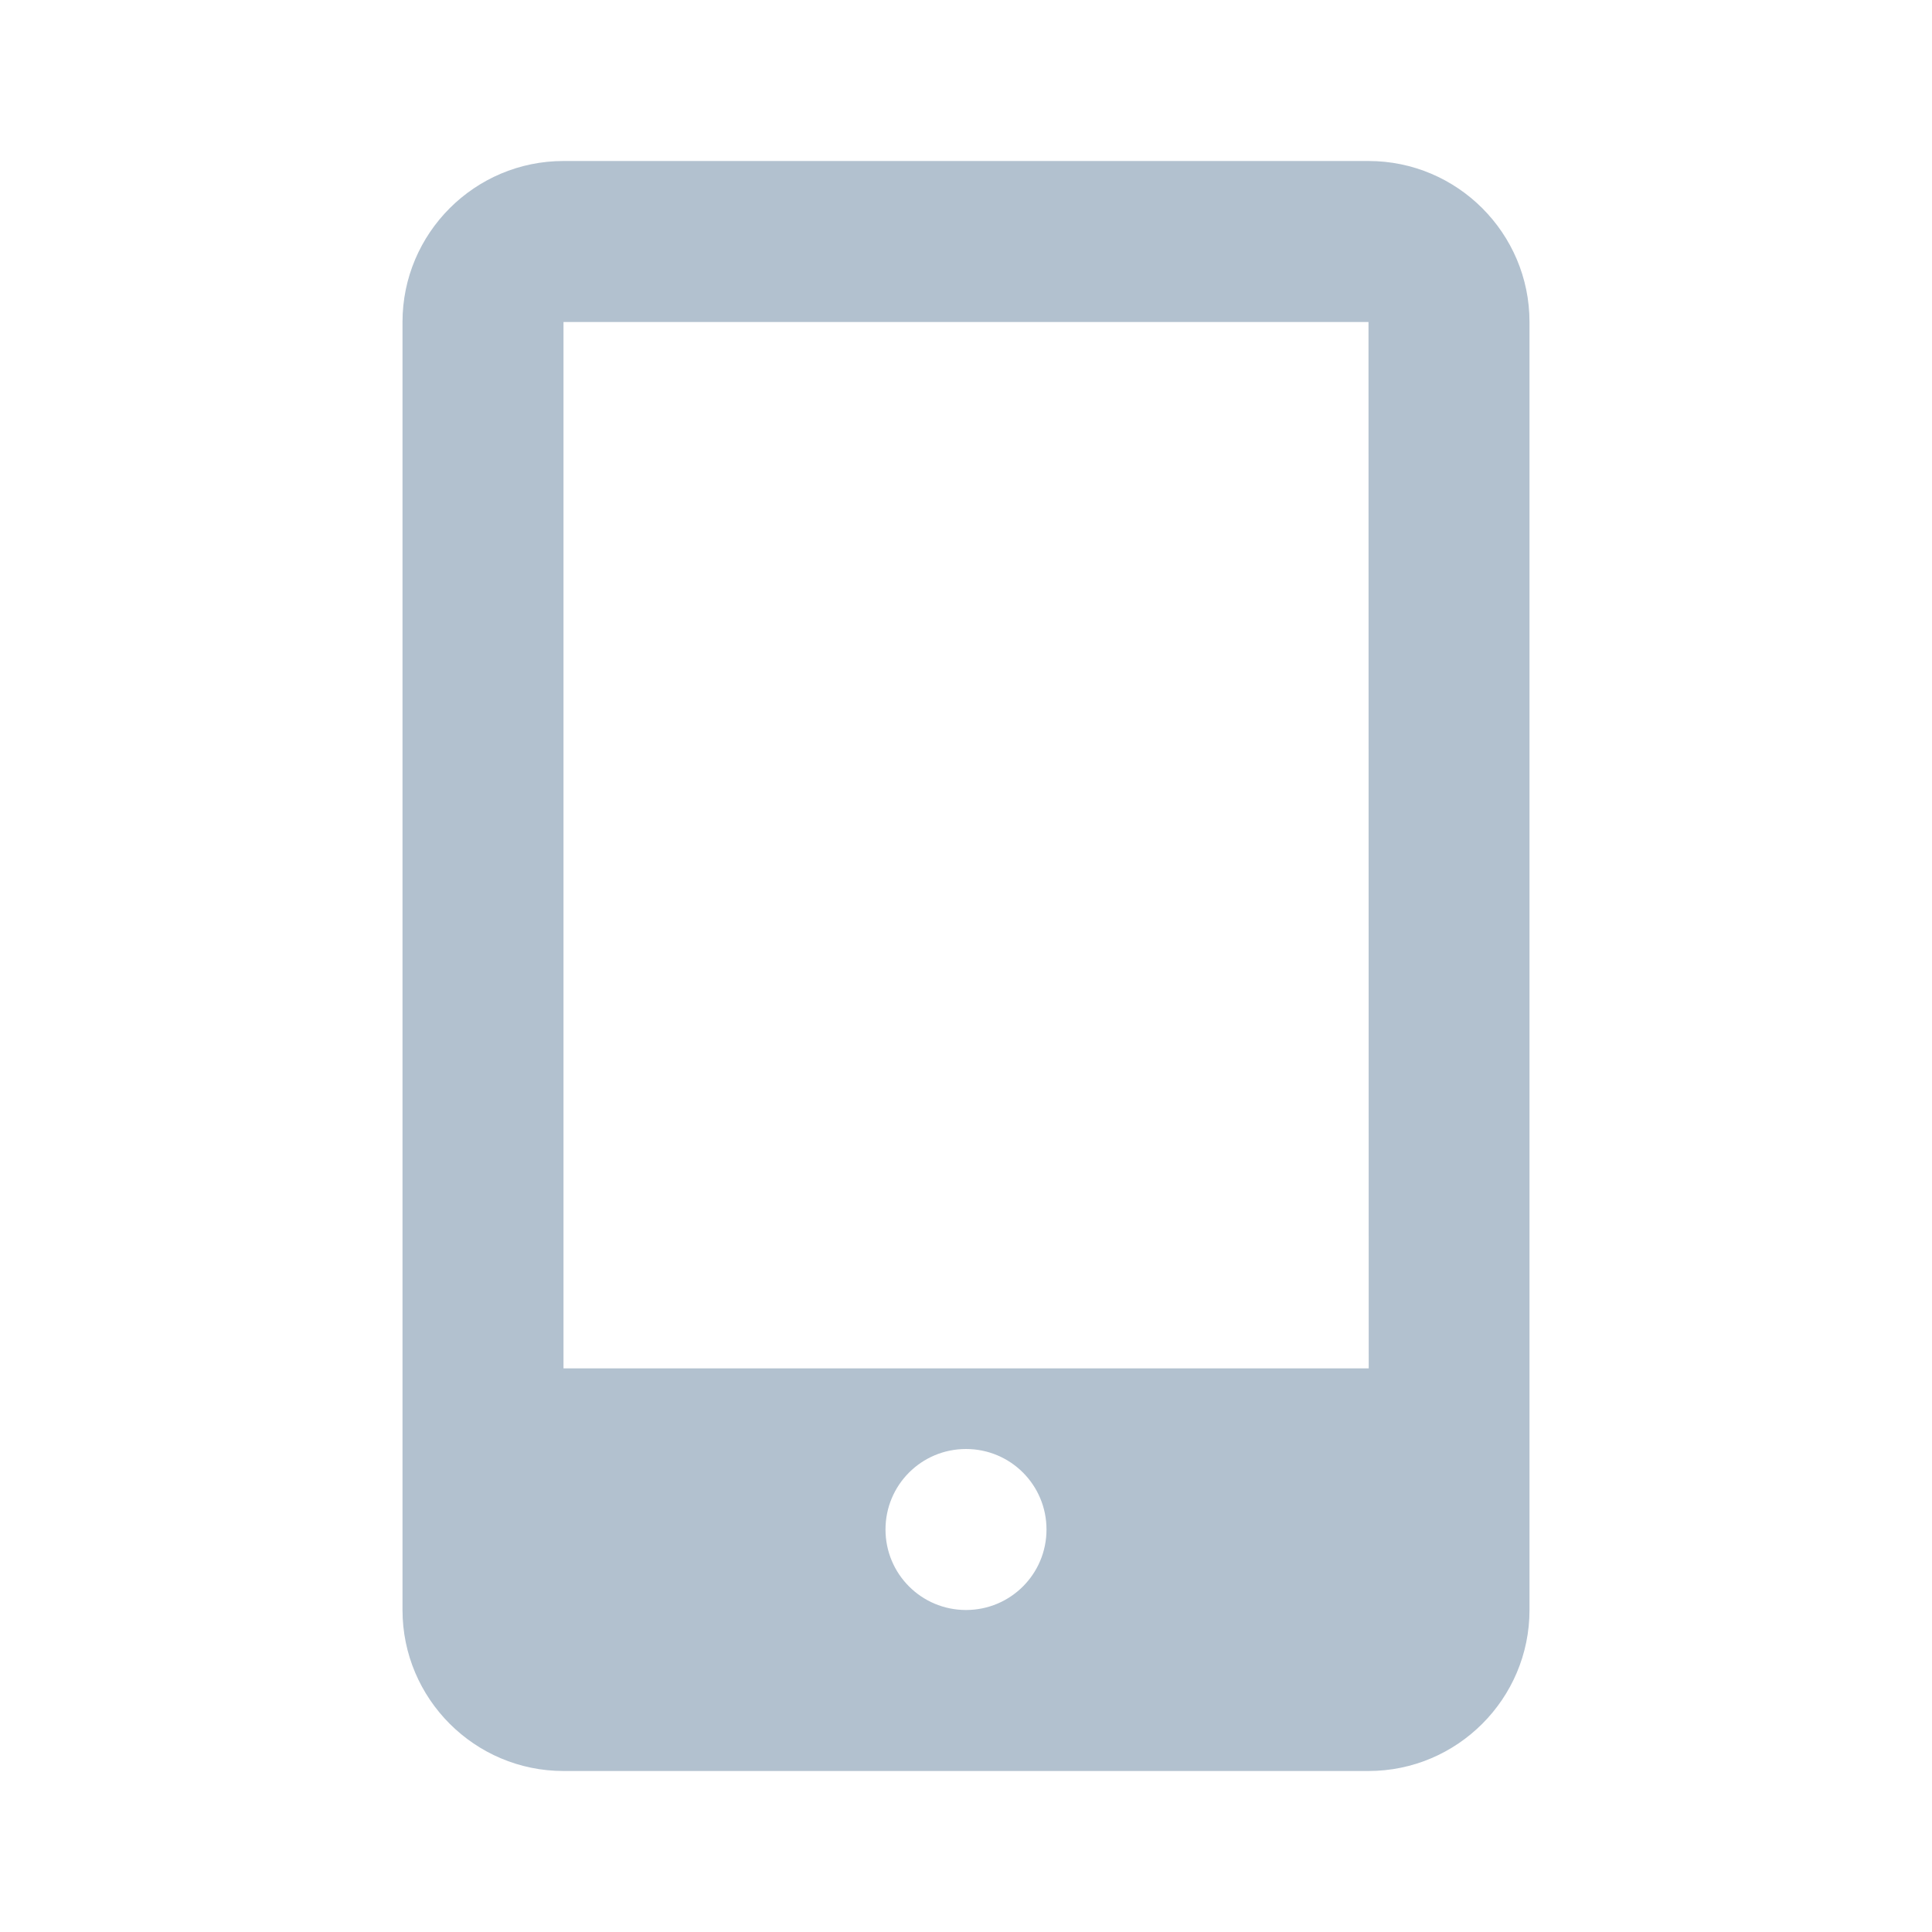 <svg width="18" height="18" viewBox="0 0 18 18" fill="none" xmlns="http://www.w3.org/2000/svg">
<path fill-rule="evenodd" clip-rule="evenodd" d="M12.75 16.5C13.577 16.5 14.25 15.827 14.25 15V3C14.25 2.173 13.577 1.5 12.75 1.5H5.25C4.423 1.5 3.75 2.173 3.75 3V15C3.75 15.827 4.423 16.5 5.25 16.5H12.75ZM8.25 14.25C8.25 13.835 8.585 13.5 9 13.5C9.415 13.5 9.75 13.835 9.75 14.25C9.75 14.665 9.415 15 9 15C8.585 15 8.25 14.665 8.25 14.25ZM12.75 3L12.752 12.749H5.25V3H12.75Z" fill="#B2C1CF"/>
</svg>
